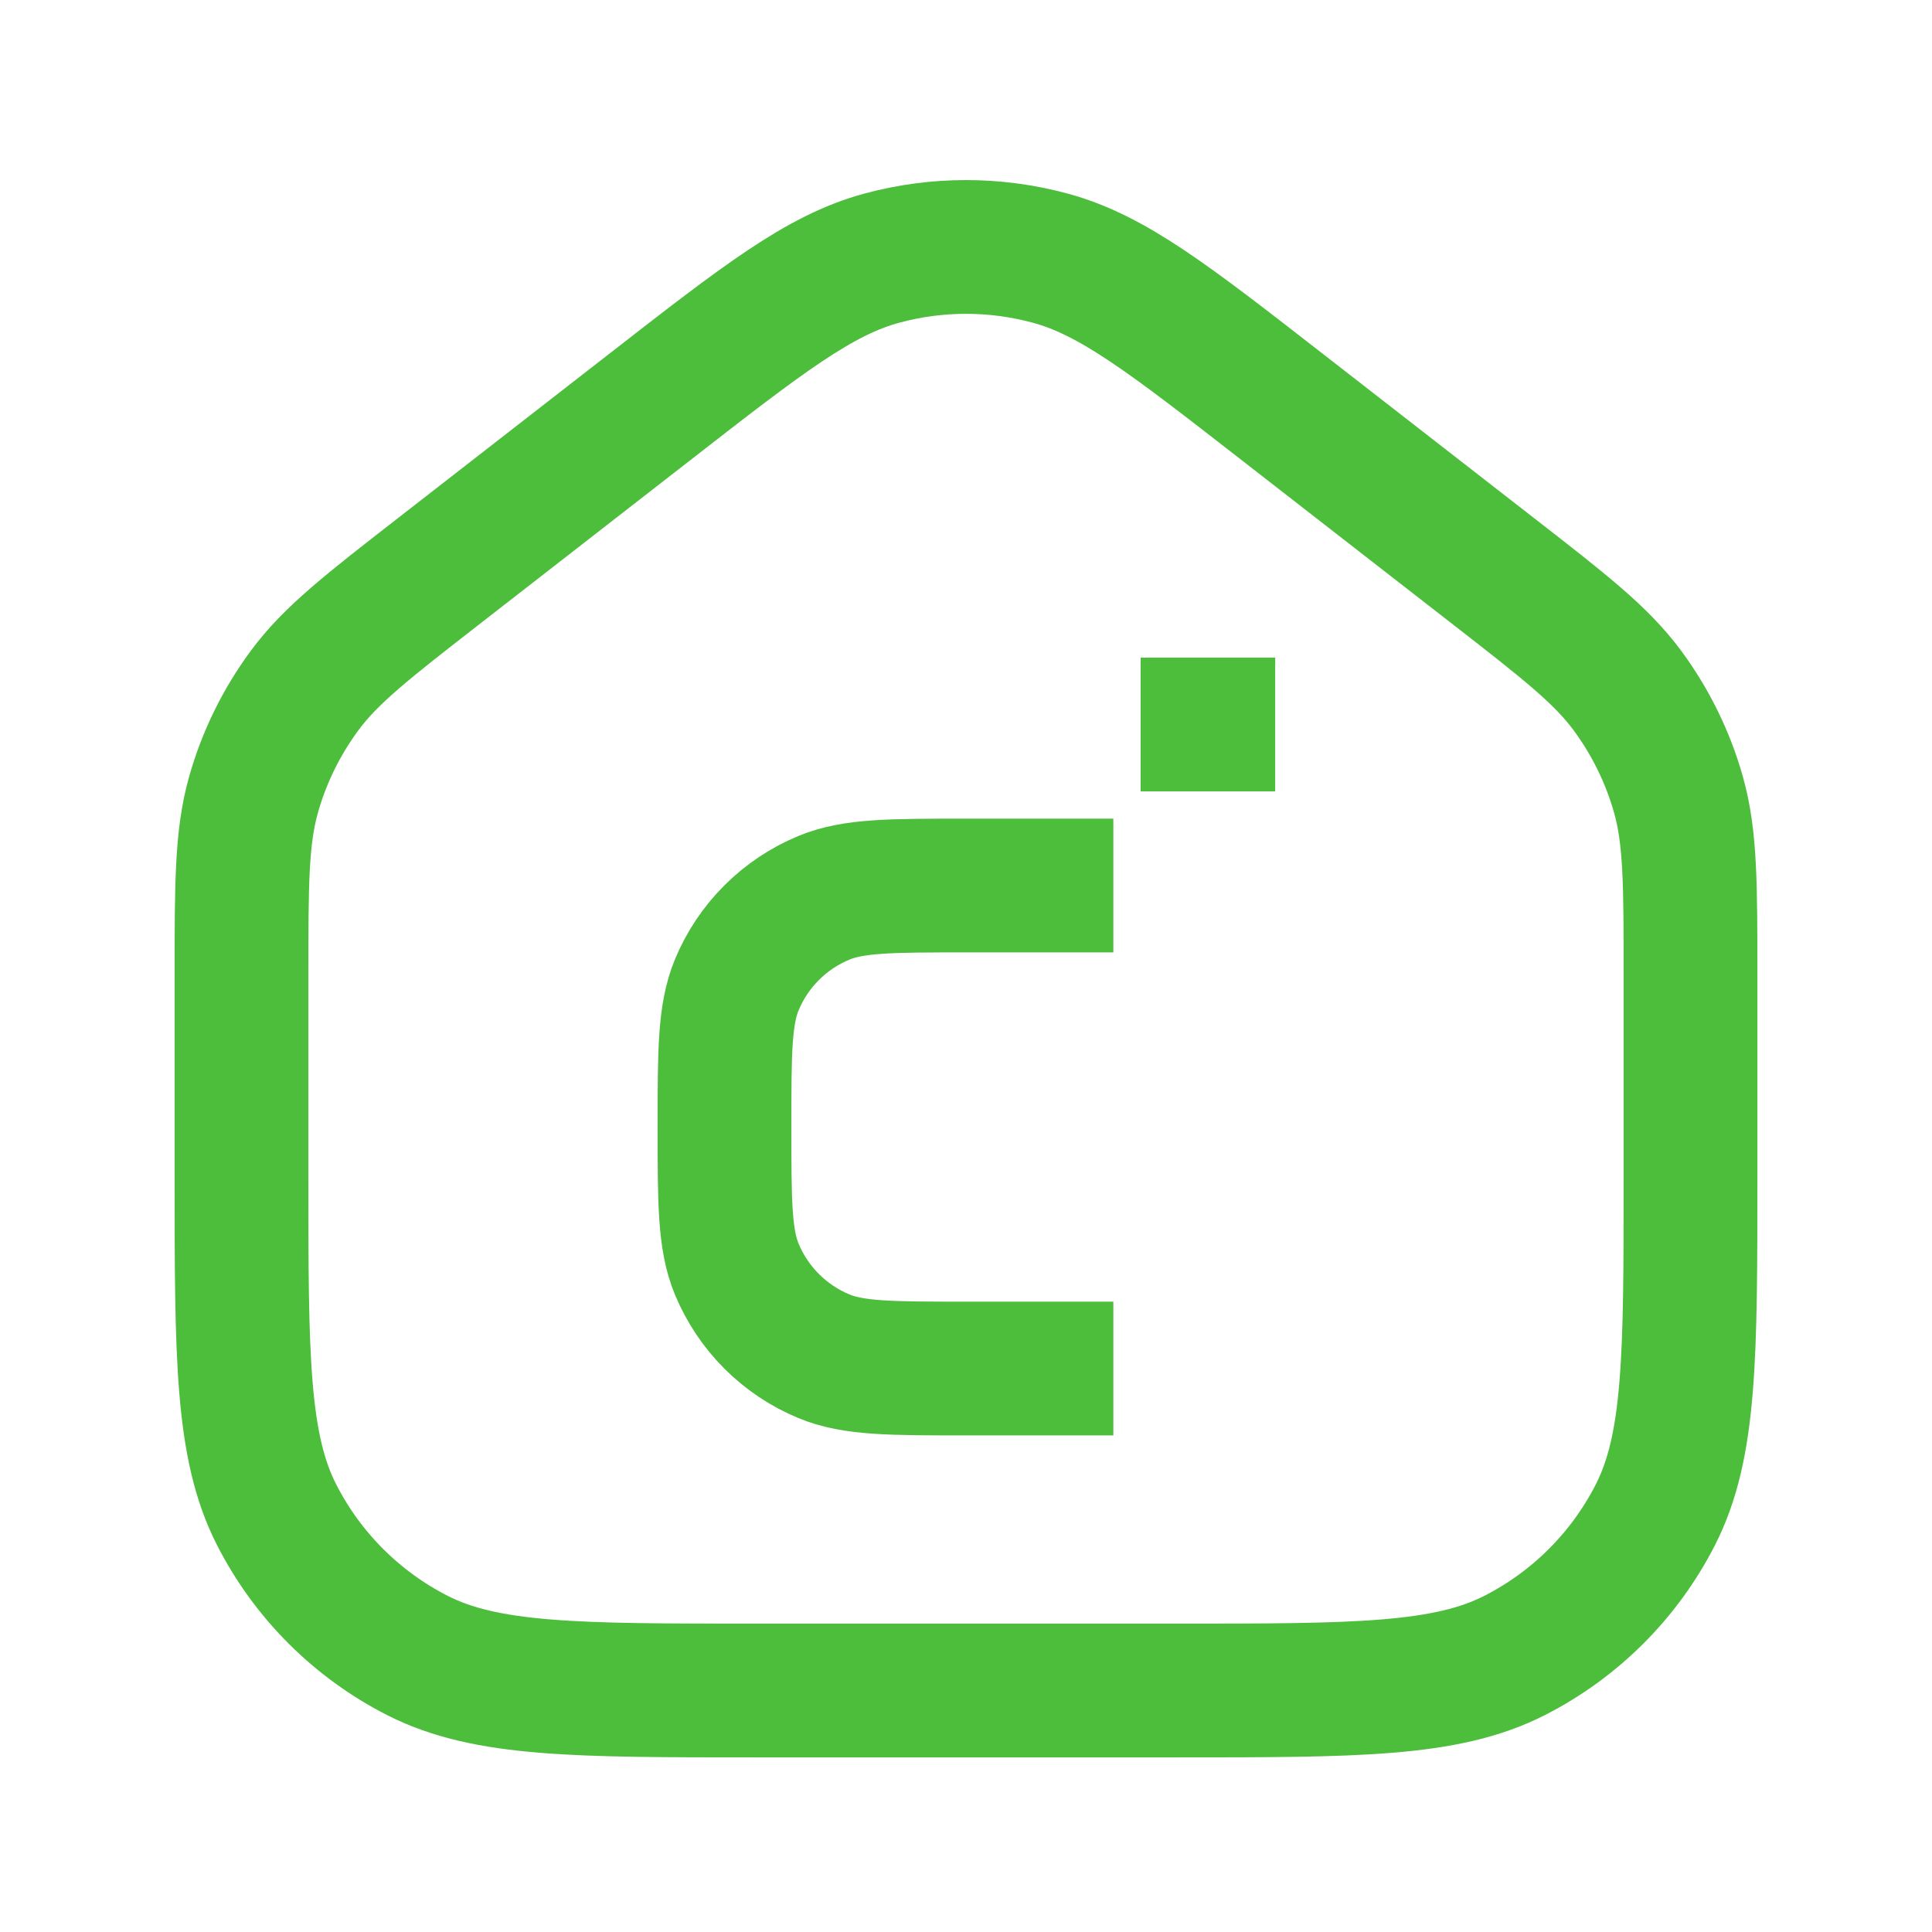 <svg width="26" height="26" viewBox="0 0 26 26" fill="none" xmlns="http://www.w3.org/2000/svg">
<path d="M14.083 11.917H13C11.99 11.917 11.486 11.917 11.088 12.082C10.557 12.302 10.135 12.723 9.915 13.254C9.75 13.653 9.75 14.157 9.75 15.167C9.75 16.176 9.75 16.681 9.915 17.079C10.135 17.61 10.557 18.032 11.088 18.252C11.486 18.417 11.99 18.417 13 18.417H14.083M16.25 9.75H16.261M3.25 15.817V13.141C3.25 11.897 3.25 11.274 3.41 10.701C3.552 10.194 3.786 9.717 4.099 9.293C4.453 8.814 4.944 8.432 5.927 7.668L8.743 5.478C10.266 4.293 11.027 3.701 11.867 3.474C12.609 3.273 13.391 3.273 14.133 3.474C14.973 3.701 15.734 4.293 17.257 5.478L20.073 7.668C21.056 8.432 21.547 8.814 21.901 9.293C22.214 9.717 22.448 10.194 22.59 10.701C22.75 11.274 22.75 11.897 22.75 13.141V15.817C22.75 18.244 22.75 19.457 22.278 20.384C21.862 21.2 21.199 21.862 20.384 22.278C19.457 22.75 18.244 22.75 15.817 22.75H10.183C7.756 22.75 6.543 22.75 5.616 22.278C4.801 21.862 4.138 21.2 3.722 20.384C3.25 19.457 3.25 18.244 3.25 15.817Z" stroke="#4DBD3C" stroke-width="1.8" stroke-linecap="square"/>
</svg>
